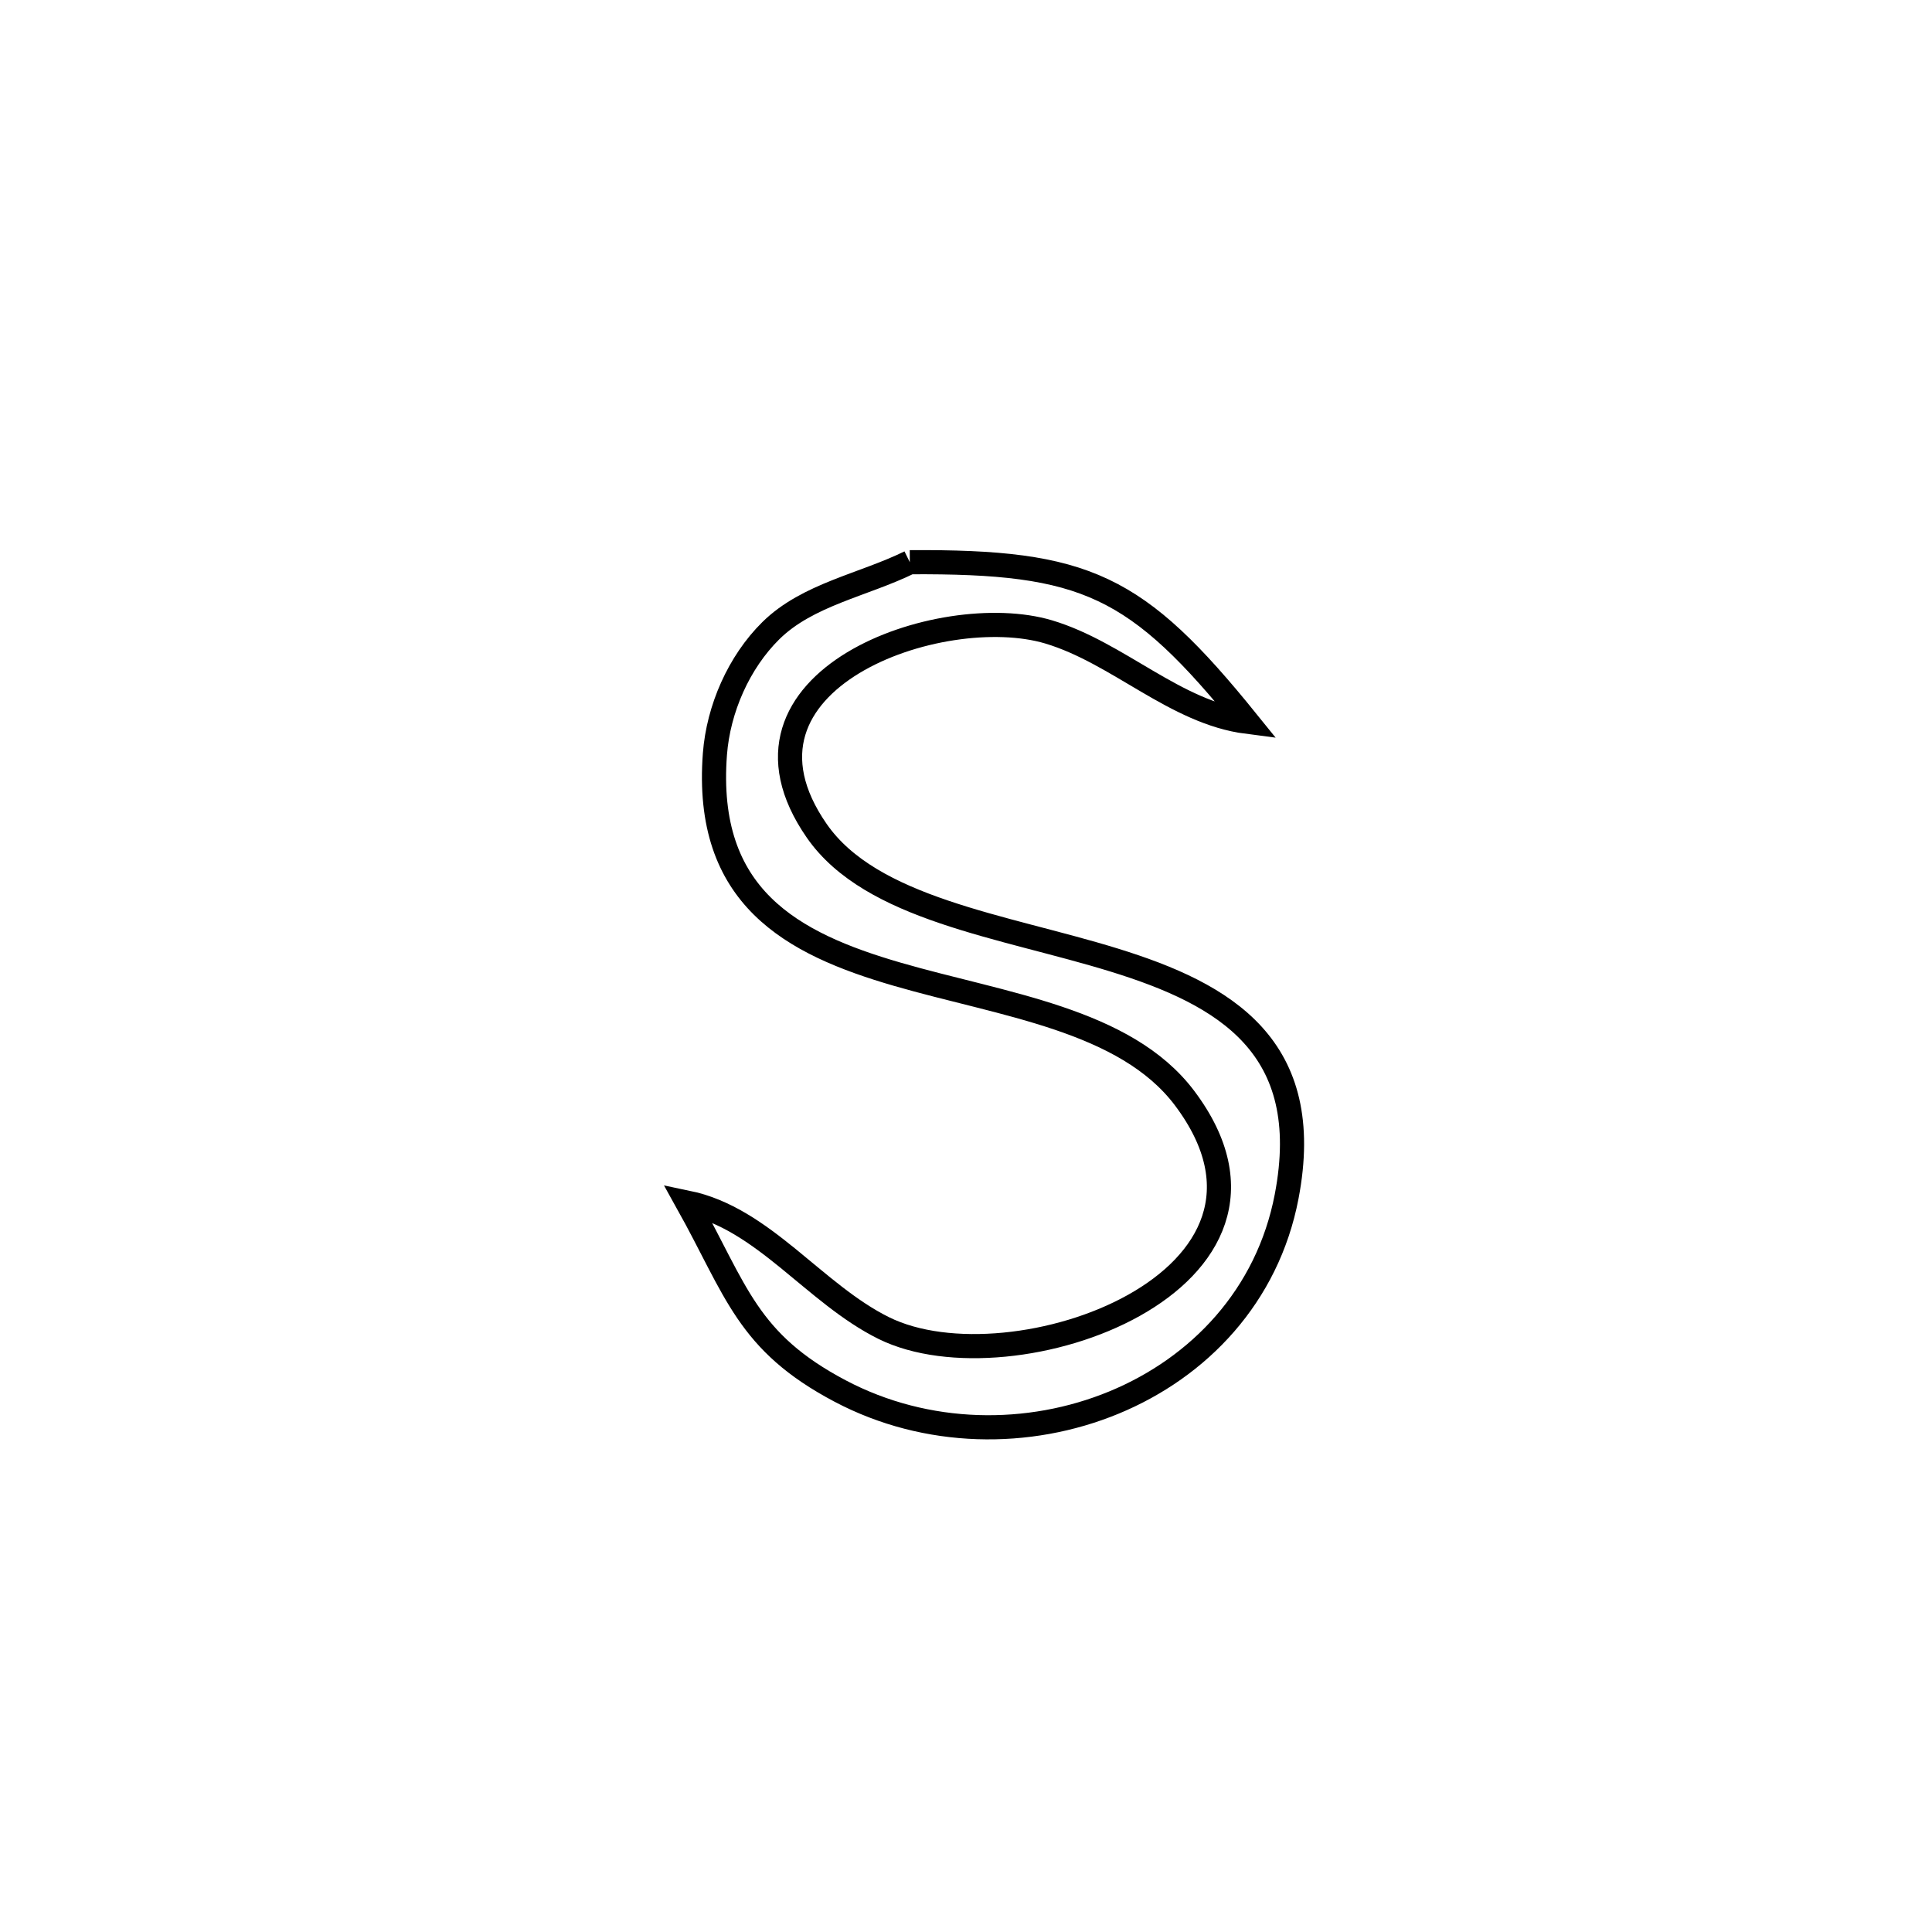 <svg xmlns="http://www.w3.org/2000/svg" viewBox="0.0 0.0 24.0 24.0" height="200px" width="200px"><path fill="none" stroke="black" stroke-width=".3" stroke-opacity="1.0"  filling="0" d="M11.302 6.984 L11.302 6.984 C13.493 6.971 14.118 7.263 15.495 8.967 L15.495 8.967 C14.599 8.852 13.892 8.109 13.027 7.85 C11.693 7.452 8.846 8.446 10.146 10.321 C10.823 11.296 12.461 11.5 13.84 11.926 C15.219 12.352 16.34 13 15.983 14.864 C15.509 17.333 12.585 18.414 10.437 17.28 C9.279 16.669 9.153 16.04 8.539 14.939 L8.539 14.939 C9.484 15.135 10.114 16.07 10.979 16.498 C12.578 17.288 16.42 15.908 14.715 13.641 C13.979 12.663 12.453 12.482 11.145 12.102 C9.836 11.722 8.746 11.142 8.881 9.366 C8.924 8.807 9.177 8.228 9.576 7.834 C10.033 7.384 10.727 7.267 11.302 6.984 L11.302 6.984"></path></svg>